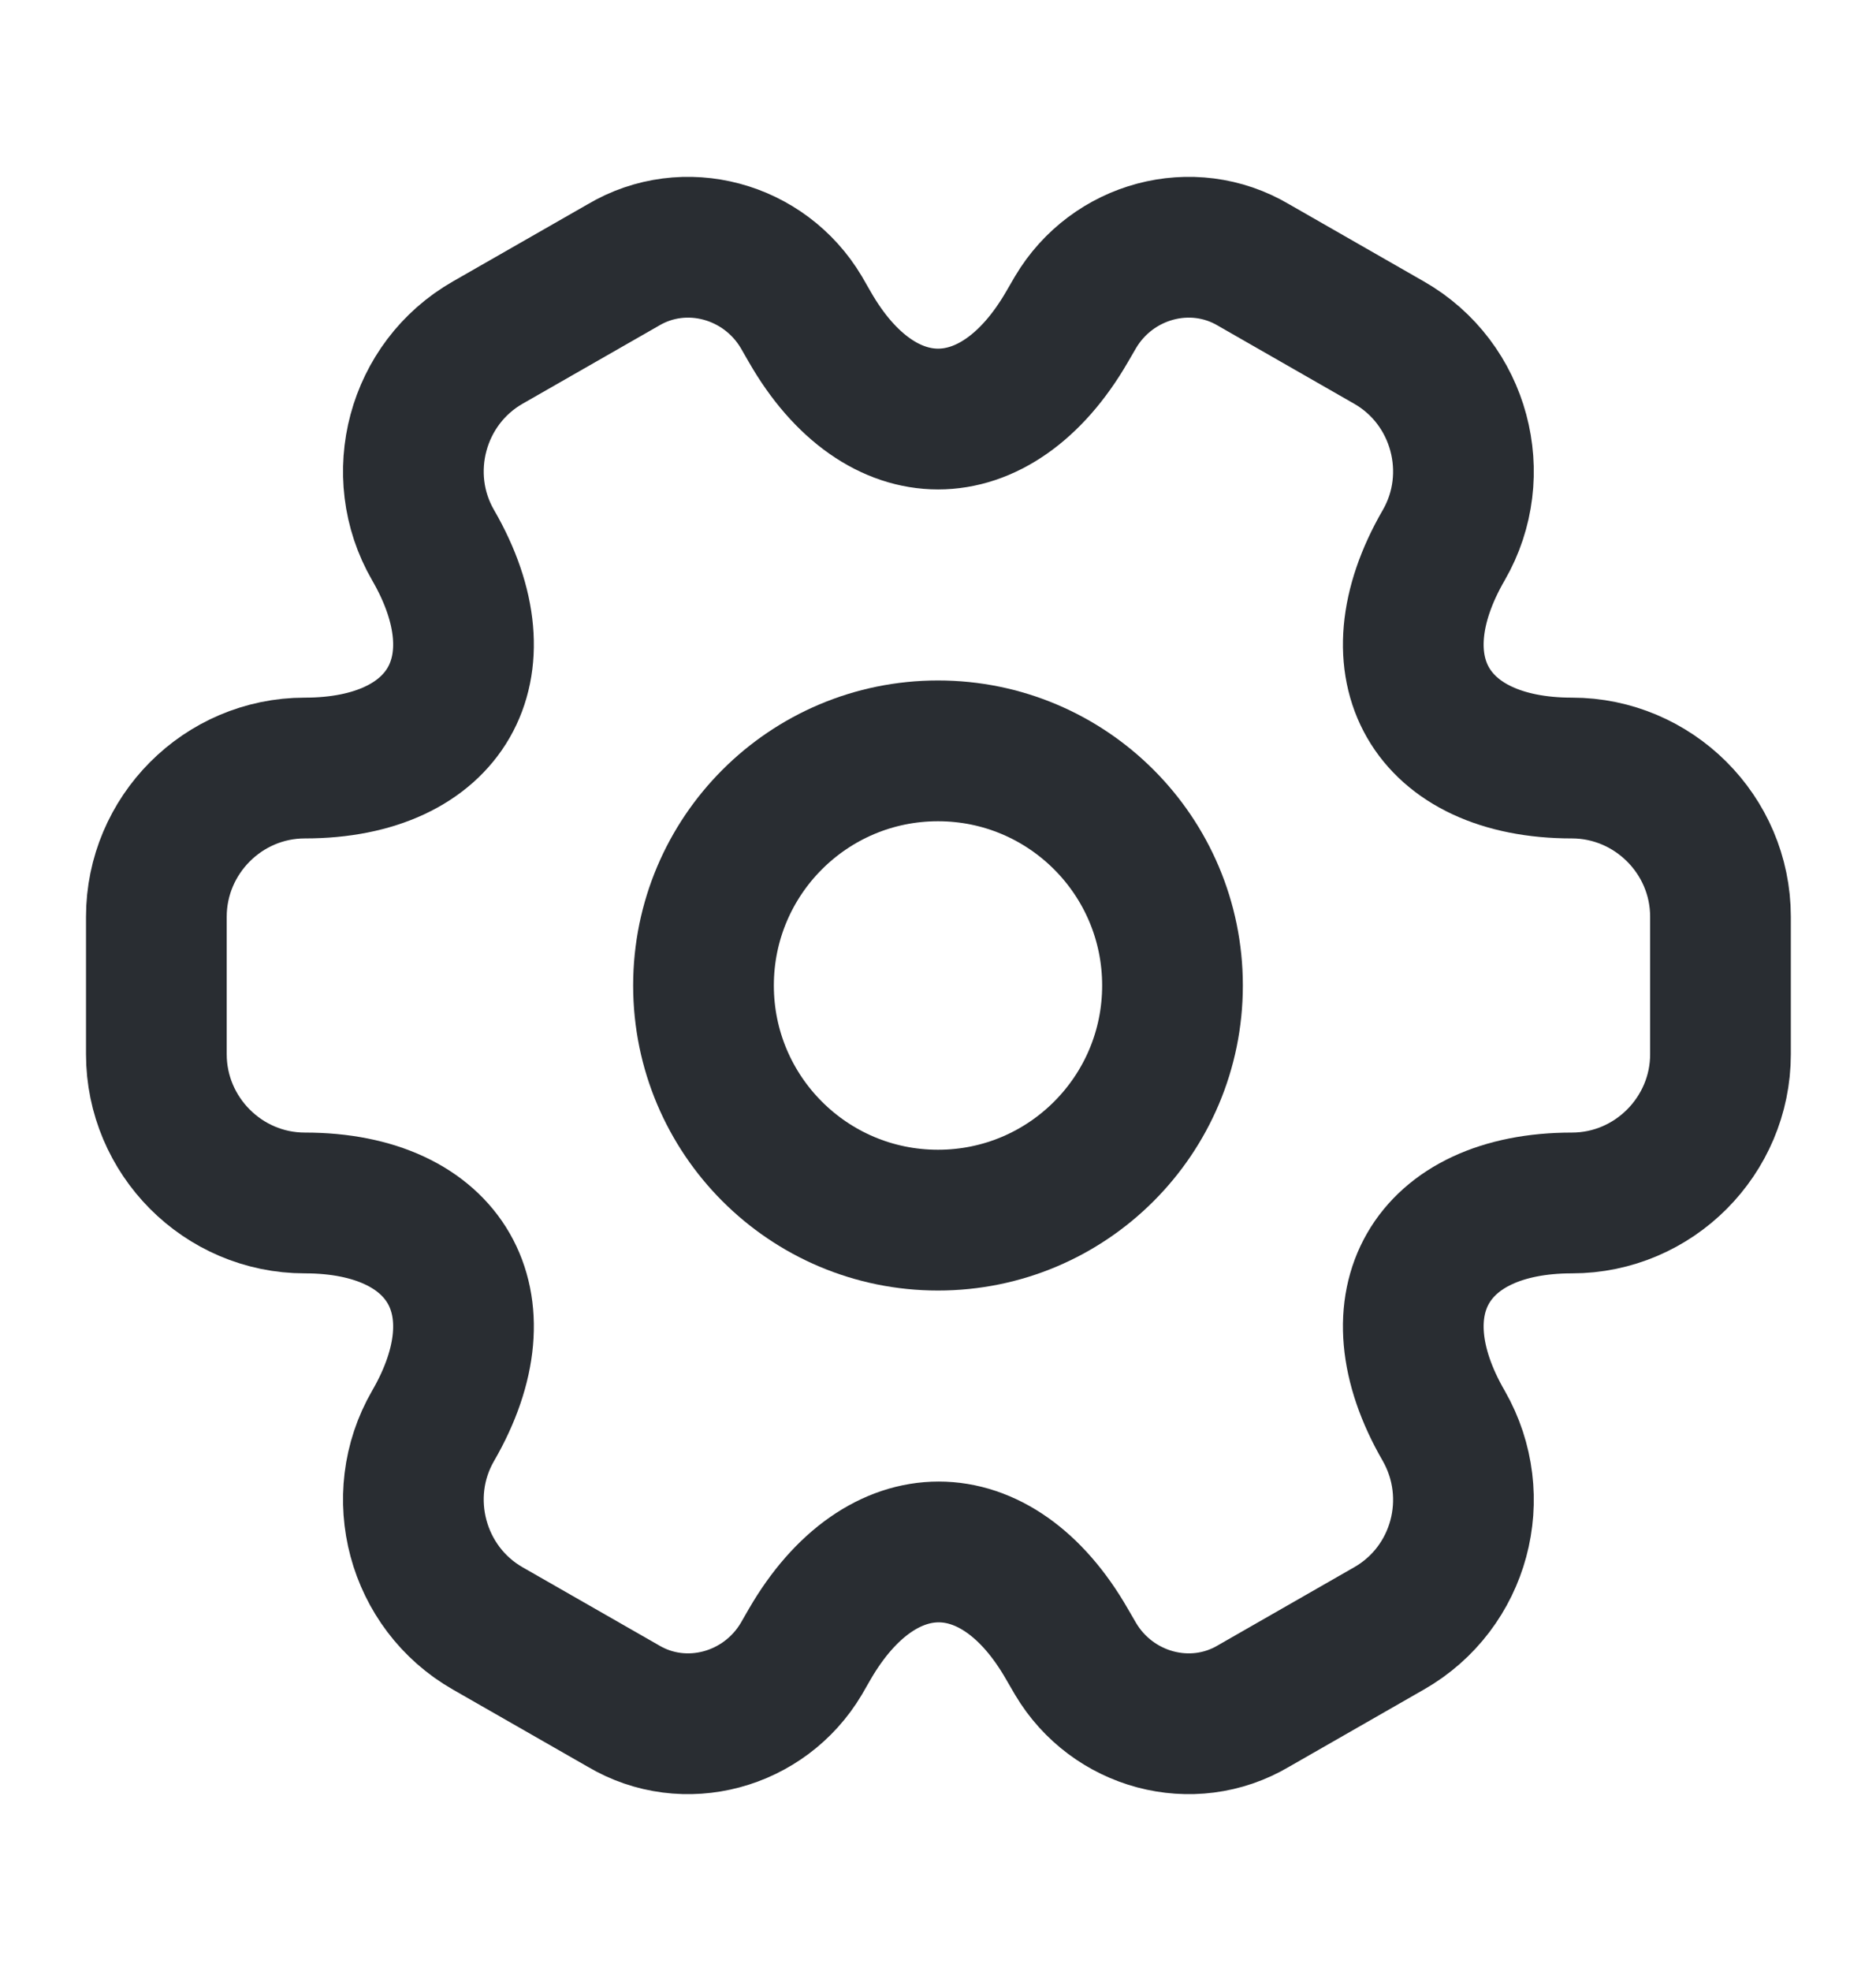 <svg width="20" height="21" viewBox="0 0 20 21" fill="none" xmlns="http://www.w3.org/2000/svg">
<path d="M10 13C11.381 13 12.5 11.881 12.5 10.5C12.5 9.119 11.381 8 10 8C8.619 8 7.5 9.119 7.5 10.5C7.5 11.881 8.619 13 10 13Z" stroke="#292D32" stroke-width="1.5" stroke-miterlimit="10" stroke-linecap="round" stroke-linejoin="round"/>
<path d="M1.667 11.233V9.767C1.667 8.9 2.375 8.183 3.25 8.183C4.758 8.183 5.375 7.117 4.617 5.808C4.183 5.058 4.442 4.083 5.2 3.65L6.642 2.825C7.3 2.433 8.15 2.667 8.542 3.325L8.633 3.483C9.383 4.792 10.617 4.792 11.375 3.483L11.467 3.325C11.858 2.667 12.708 2.433 13.367 2.825L14.808 3.65C15.567 4.083 15.825 5.058 15.392 5.808C14.633 7.117 15.25 8.183 16.758 8.183C17.625 8.183 18.342 8.892 18.342 9.767V11.233C18.342 12.1 17.633 12.817 16.758 12.817C15.25 12.817 14.633 13.883 15.392 15.192C15.825 15.95 15.567 16.917 14.808 17.35L13.367 18.175C12.708 18.567 11.858 18.333 11.467 17.675L11.375 17.517C10.625 16.208 9.392 16.208 8.633 17.517L8.542 17.675C8.15 18.333 7.3 18.567 6.642 18.175L5.2 17.35C4.442 16.917 4.183 15.942 4.617 15.192C5.375 13.883 4.758 12.817 3.25 12.817C2.375 12.817 1.667 12.1 1.667 11.233Z" stroke="#292D32" stroke-width="1.5" stroke-miterlimit="10" stroke-linecap="round" stroke-linejoin="round"/>
</svg>
